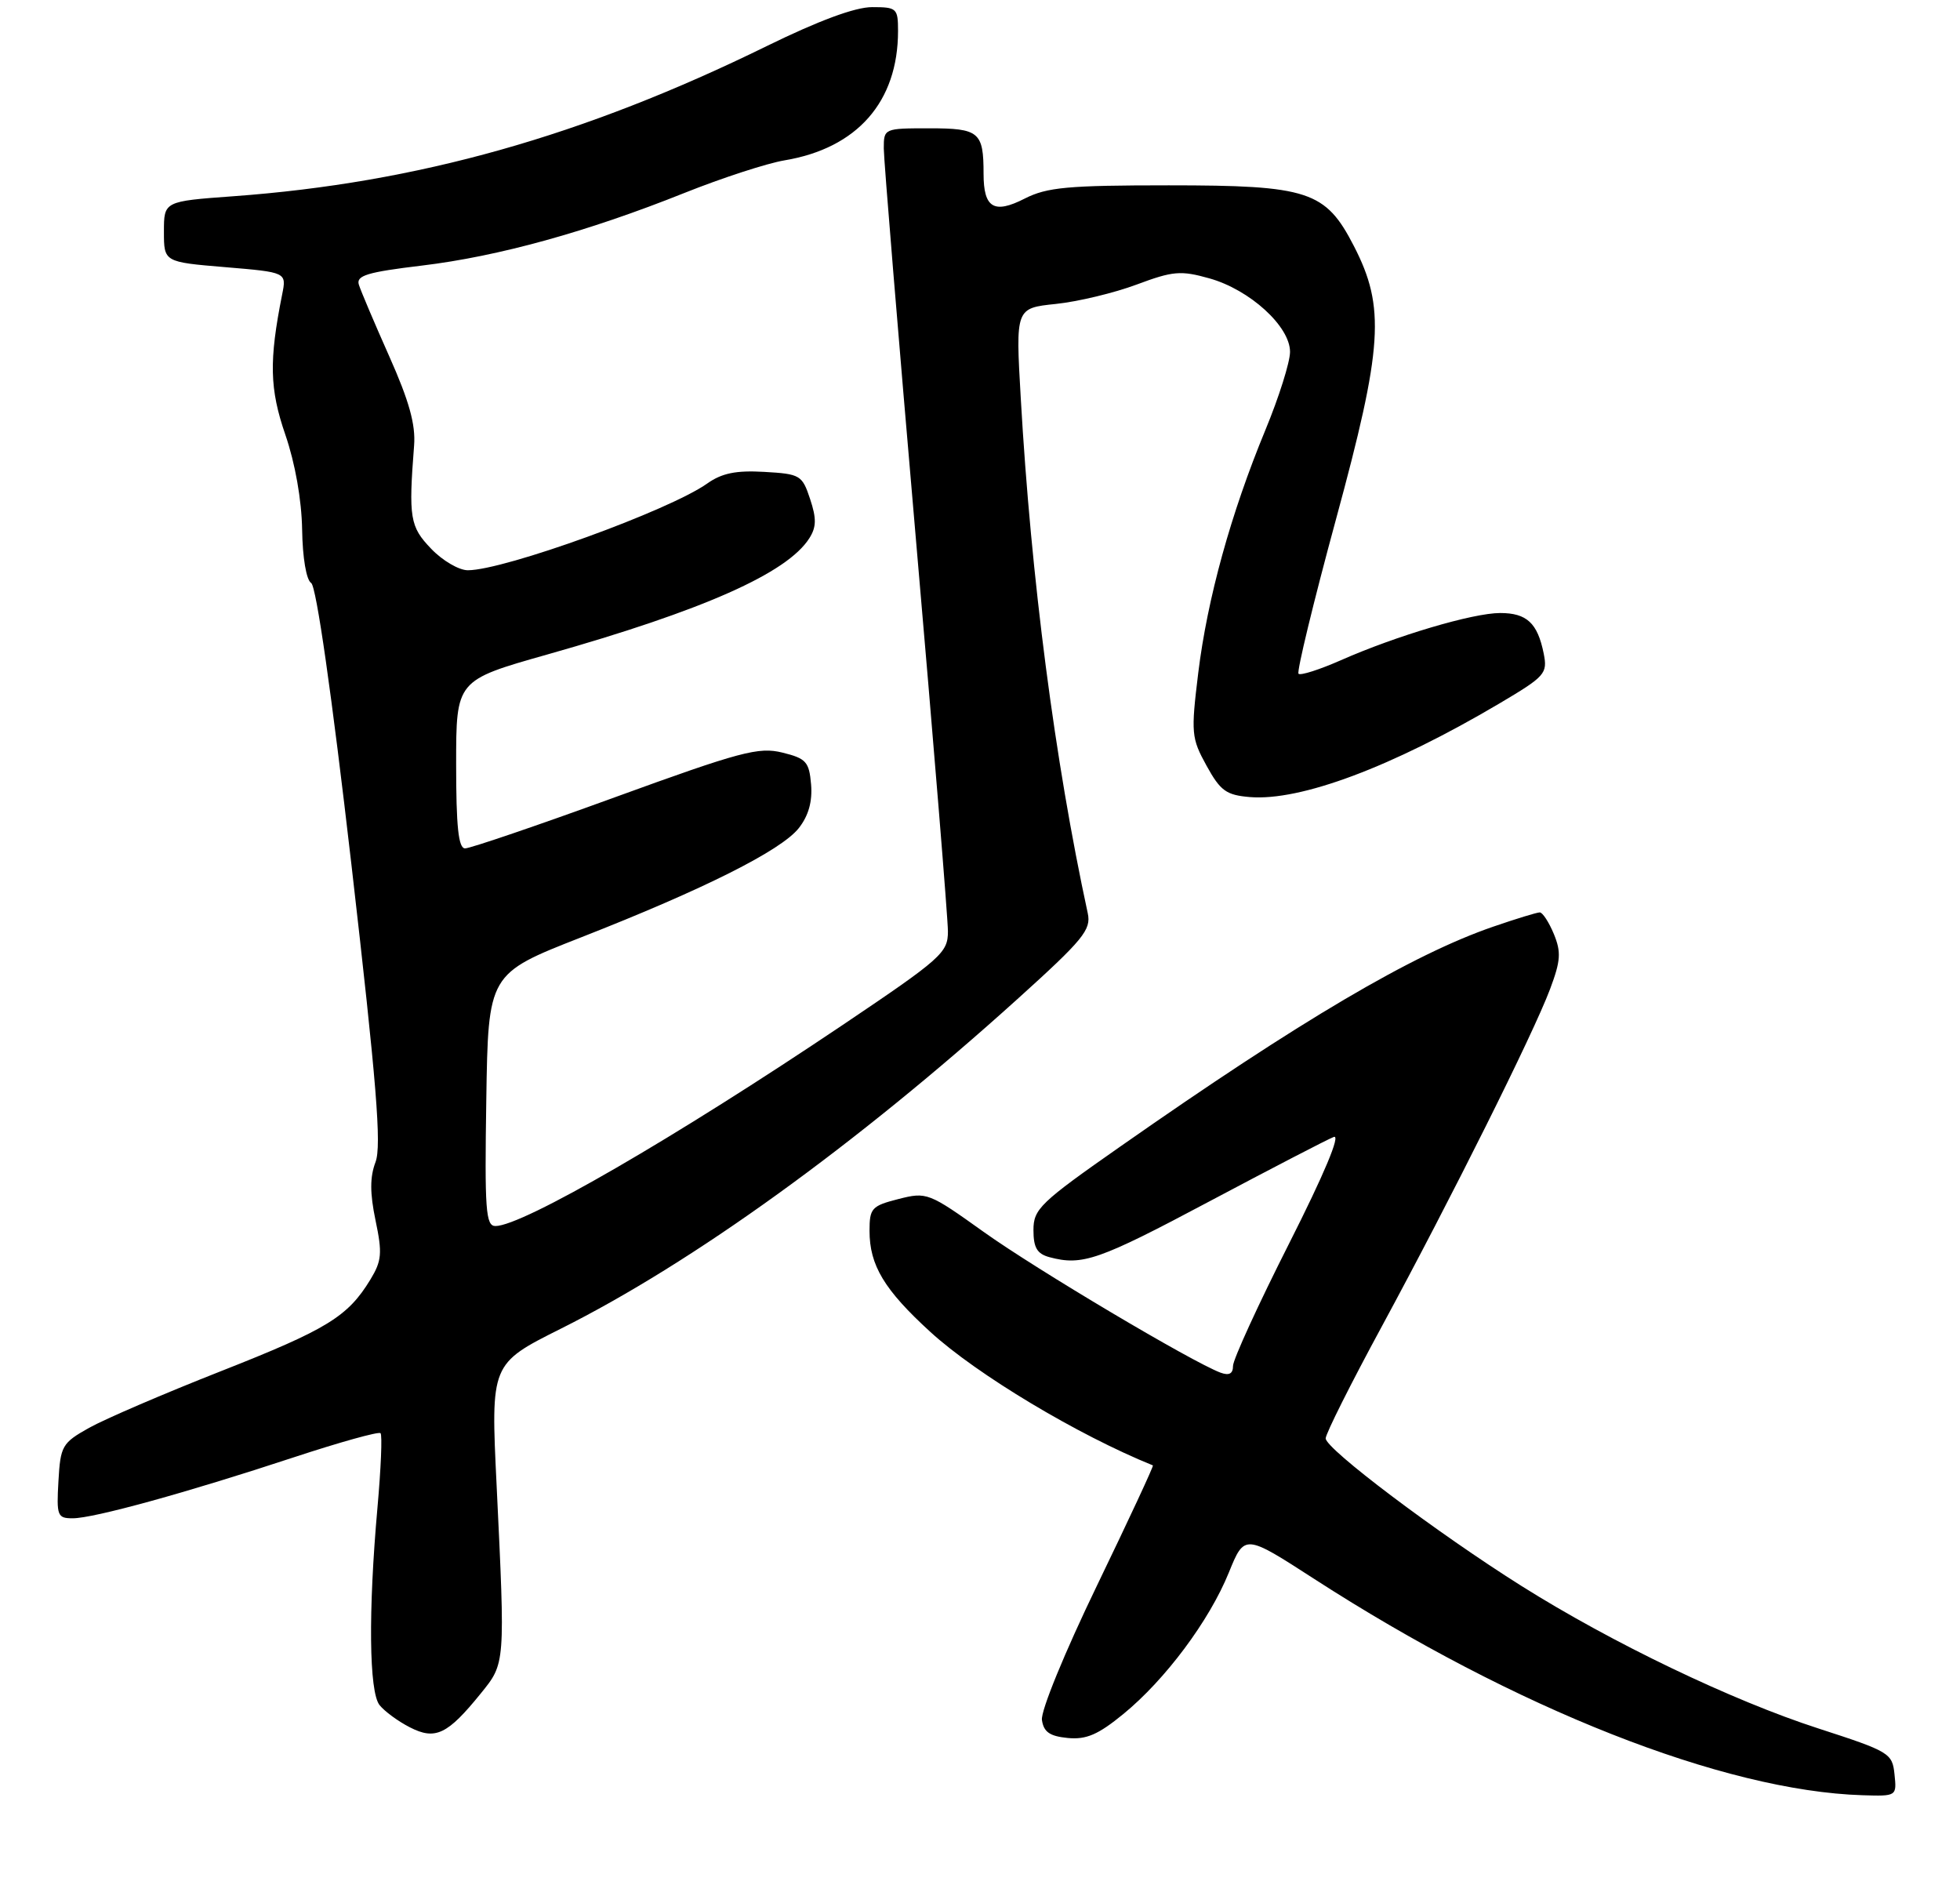 <?xml version="1.0" encoding="UTF-8" standalone="no"?>
<!DOCTYPE svg PUBLIC "-//W3C//DTD SVG 1.1//EN" "http://www.w3.org/Graphics/SVG/1.1/DTD/svg11.dtd" >
<svg xmlns="http://www.w3.org/2000/svg" xmlns:xlink="http://www.w3.org/1999/xlink" version="1.1" viewBox="0 0 275 267">
 <g >
 <path fill="currentColor"
d=" M 265.81 248.92 C 265.51 245.96 265.12 245.72 255.15 242.49 C 243.02 238.57 226.17 230.48 213.50 222.51 C 201.61 215.03 186.00 203.26 186.00 201.79 C 186.00 201.14 189.55 194.06 193.89 186.06 C 203.67 167.99 215.12 145.05 217.48 138.77 C 218.98 134.77 219.06 133.57 218.01 131.02 C 217.32 129.36 216.43 128.00 216.04 128.00 C 215.64 128.00 212.70 128.90 209.51 130.00 C 198.17 133.90 182.50 143.13 157.25 160.80 C 145.92 168.72 145.00 169.61 145.00 172.57 C 145.00 175.04 145.51 175.90 147.25 176.37 C 151.86 177.60 154.14 176.81 169.67 168.55 C 178.41 163.91 186.27 159.83 187.14 159.50 C 188.14 159.12 185.78 164.74 180.87 174.45 C 176.54 183.01 173.00 190.74 173.00 191.62 C 173.00 192.72 172.46 193.01 171.25 192.57 C 167.28 191.09 145.40 178.10 138.04 172.84 C 130.30 167.31 130.03 167.20 126.06 168.21 C 122.30 169.17 122.00 169.50 122.00 172.67 C 122.00 177.51 124.06 180.94 130.54 186.86 C 137.07 192.83 151.23 201.32 161.76 205.58 C 161.90 205.63 158.38 213.19 153.94 222.38 C 149.38 231.81 146.01 240.03 146.19 241.29 C 146.43 242.98 147.28 243.57 149.81 243.82 C 152.42 244.07 154.08 243.35 157.61 240.46 C 163.50 235.64 169.67 227.37 172.41 220.62 C 174.62 215.19 174.62 215.19 184.40 221.51 C 212.60 239.72 241.82 251.24 261.31 251.85 C 266.12 252.00 266.13 251.99 265.81 248.92 Z  M 67.45 237.58 C 70.91 233.31 70.89 233.57 69.68 208.41 C 68.85 191.33 68.85 191.33 78.67 186.41 C 97.22 177.13 120.08 160.62 142.75 140.16 C 152.00 131.81 153.12 130.44 152.62 128.12 C 148.00 106.79 144.66 81.12 143.22 55.87 C 142.49 43.23 142.49 43.23 148.14 42.64 C 151.24 42.32 156.35 41.09 159.48 39.92 C 164.57 38.02 165.66 37.92 169.68 39.05 C 175.35 40.64 181.00 45.78 181.00 49.36 C 181.00 50.80 179.44 55.74 177.54 60.33 C 172.70 72.03 169.40 83.98 168.12 94.41 C 167.09 102.86 167.15 103.54 169.28 107.41 C 171.23 110.95 172.04 111.54 175.36 111.82 C 182.49 112.40 195.28 107.61 210.34 98.71 C 216.81 94.88 217.15 94.50 216.59 91.68 C 215.73 87.41 214.22 86.00 210.48 86.00 C 206.66 86.00 195.90 89.19 188.14 92.62 C 185.14 93.94 182.47 94.80 182.19 94.52 C 181.92 94.25 184.28 84.49 187.45 72.84 C 194.03 48.65 194.39 43.12 189.96 34.52 C 185.98 26.78 183.59 26.00 163.98 26.00 C 149.81 26.00 146.90 26.27 143.77 27.86 C 139.46 30.06 138.00 29.18 138.00 24.38 C 138.00 18.51 137.39 18.00 130.39 18.00 C 124.04 18.00 124.00 18.02 124.00 20.83 C 124.00 22.38 126.03 47.01 128.50 75.56 C 130.98 104.10 133.00 128.90 133.00 130.66 C 133.00 133.66 132.11 134.45 118.25 143.78 C 94.74 159.59 73.31 172.00 69.51 172.00 C 68.15 172.00 67.99 169.75 68.23 154.30 C 68.50 136.61 68.50 136.61 81.51 131.51 C 98.77 124.75 109.62 119.30 112.08 116.17 C 113.44 114.44 114.00 112.45 113.80 110.05 C 113.53 106.87 113.11 106.40 109.77 105.58 C 106.45 104.76 103.92 105.43 86.27 111.85 C 75.40 115.81 65.94 119.03 65.25 119.02 C 64.32 119.01 64.00 115.97 64.00 107.22 C 64.00 95.44 64.00 95.44 76.75 91.83 C 98.70 85.62 110.46 80.40 113.56 75.50 C 114.55 73.94 114.57 72.73 113.66 70.00 C 112.55 66.65 112.27 66.49 107.23 66.20 C 103.27 65.97 101.28 66.38 99.23 67.83 C 93.91 71.61 70.75 80.00 65.64 80.00 C 64.39 80.00 62.07 78.64 60.49 76.98 C 57.52 73.89 57.31 72.66 58.10 62.50 C 58.33 59.56 57.40 56.24 54.62 50.00 C 52.54 45.33 50.62 40.80 50.35 39.94 C 49.95 38.66 51.51 38.18 59.18 37.26 C 69.93 35.97 82.43 32.51 96.05 27.06 C 101.31 24.96 107.61 22.91 110.05 22.50 C 120.27 20.80 126.00 14.28 126.00 4.35 C 126.00 1.16 125.82 1.00 122.36 1.00 C 119.98 1.00 114.88 2.89 107.61 6.45 C 81.81 19.11 58.55 25.65 32.75 27.53 C 23.00 28.24 23.00 28.24 23.00 32.50 C 23.00 36.76 23.00 36.76 31.61 37.48 C 40.21 38.20 40.21 38.20 39.59 41.30 C 37.73 50.62 37.82 54.56 40.04 61.00 C 41.41 64.99 42.32 70.12 42.39 74.29 C 42.45 78.26 42.98 81.37 43.66 81.79 C 44.38 82.24 46.55 97.41 49.31 121.32 C 52.85 152.05 53.55 160.72 52.69 163.02 C 51.89 165.13 51.89 167.37 52.69 171.21 C 53.66 175.82 53.56 176.89 51.96 179.52 C 48.79 184.72 45.90 186.49 31.00 192.36 C 23.02 195.50 14.70 199.08 12.50 200.31 C 8.72 202.43 8.48 202.84 8.20 207.78 C 7.92 212.65 8.05 213.00 10.20 213.00 C 13.15 213.00 26.20 209.40 41.21 204.45 C 47.65 202.33 53.13 200.80 53.39 201.06 C 53.65 201.31 53.45 206.02 52.96 211.51 C 51.66 226.09 51.78 237.34 53.25 239.20 C 53.94 240.07 55.85 241.48 57.50 242.32 C 61.08 244.16 62.79 243.34 67.45 237.58 Z "/>
</g>
</svg>